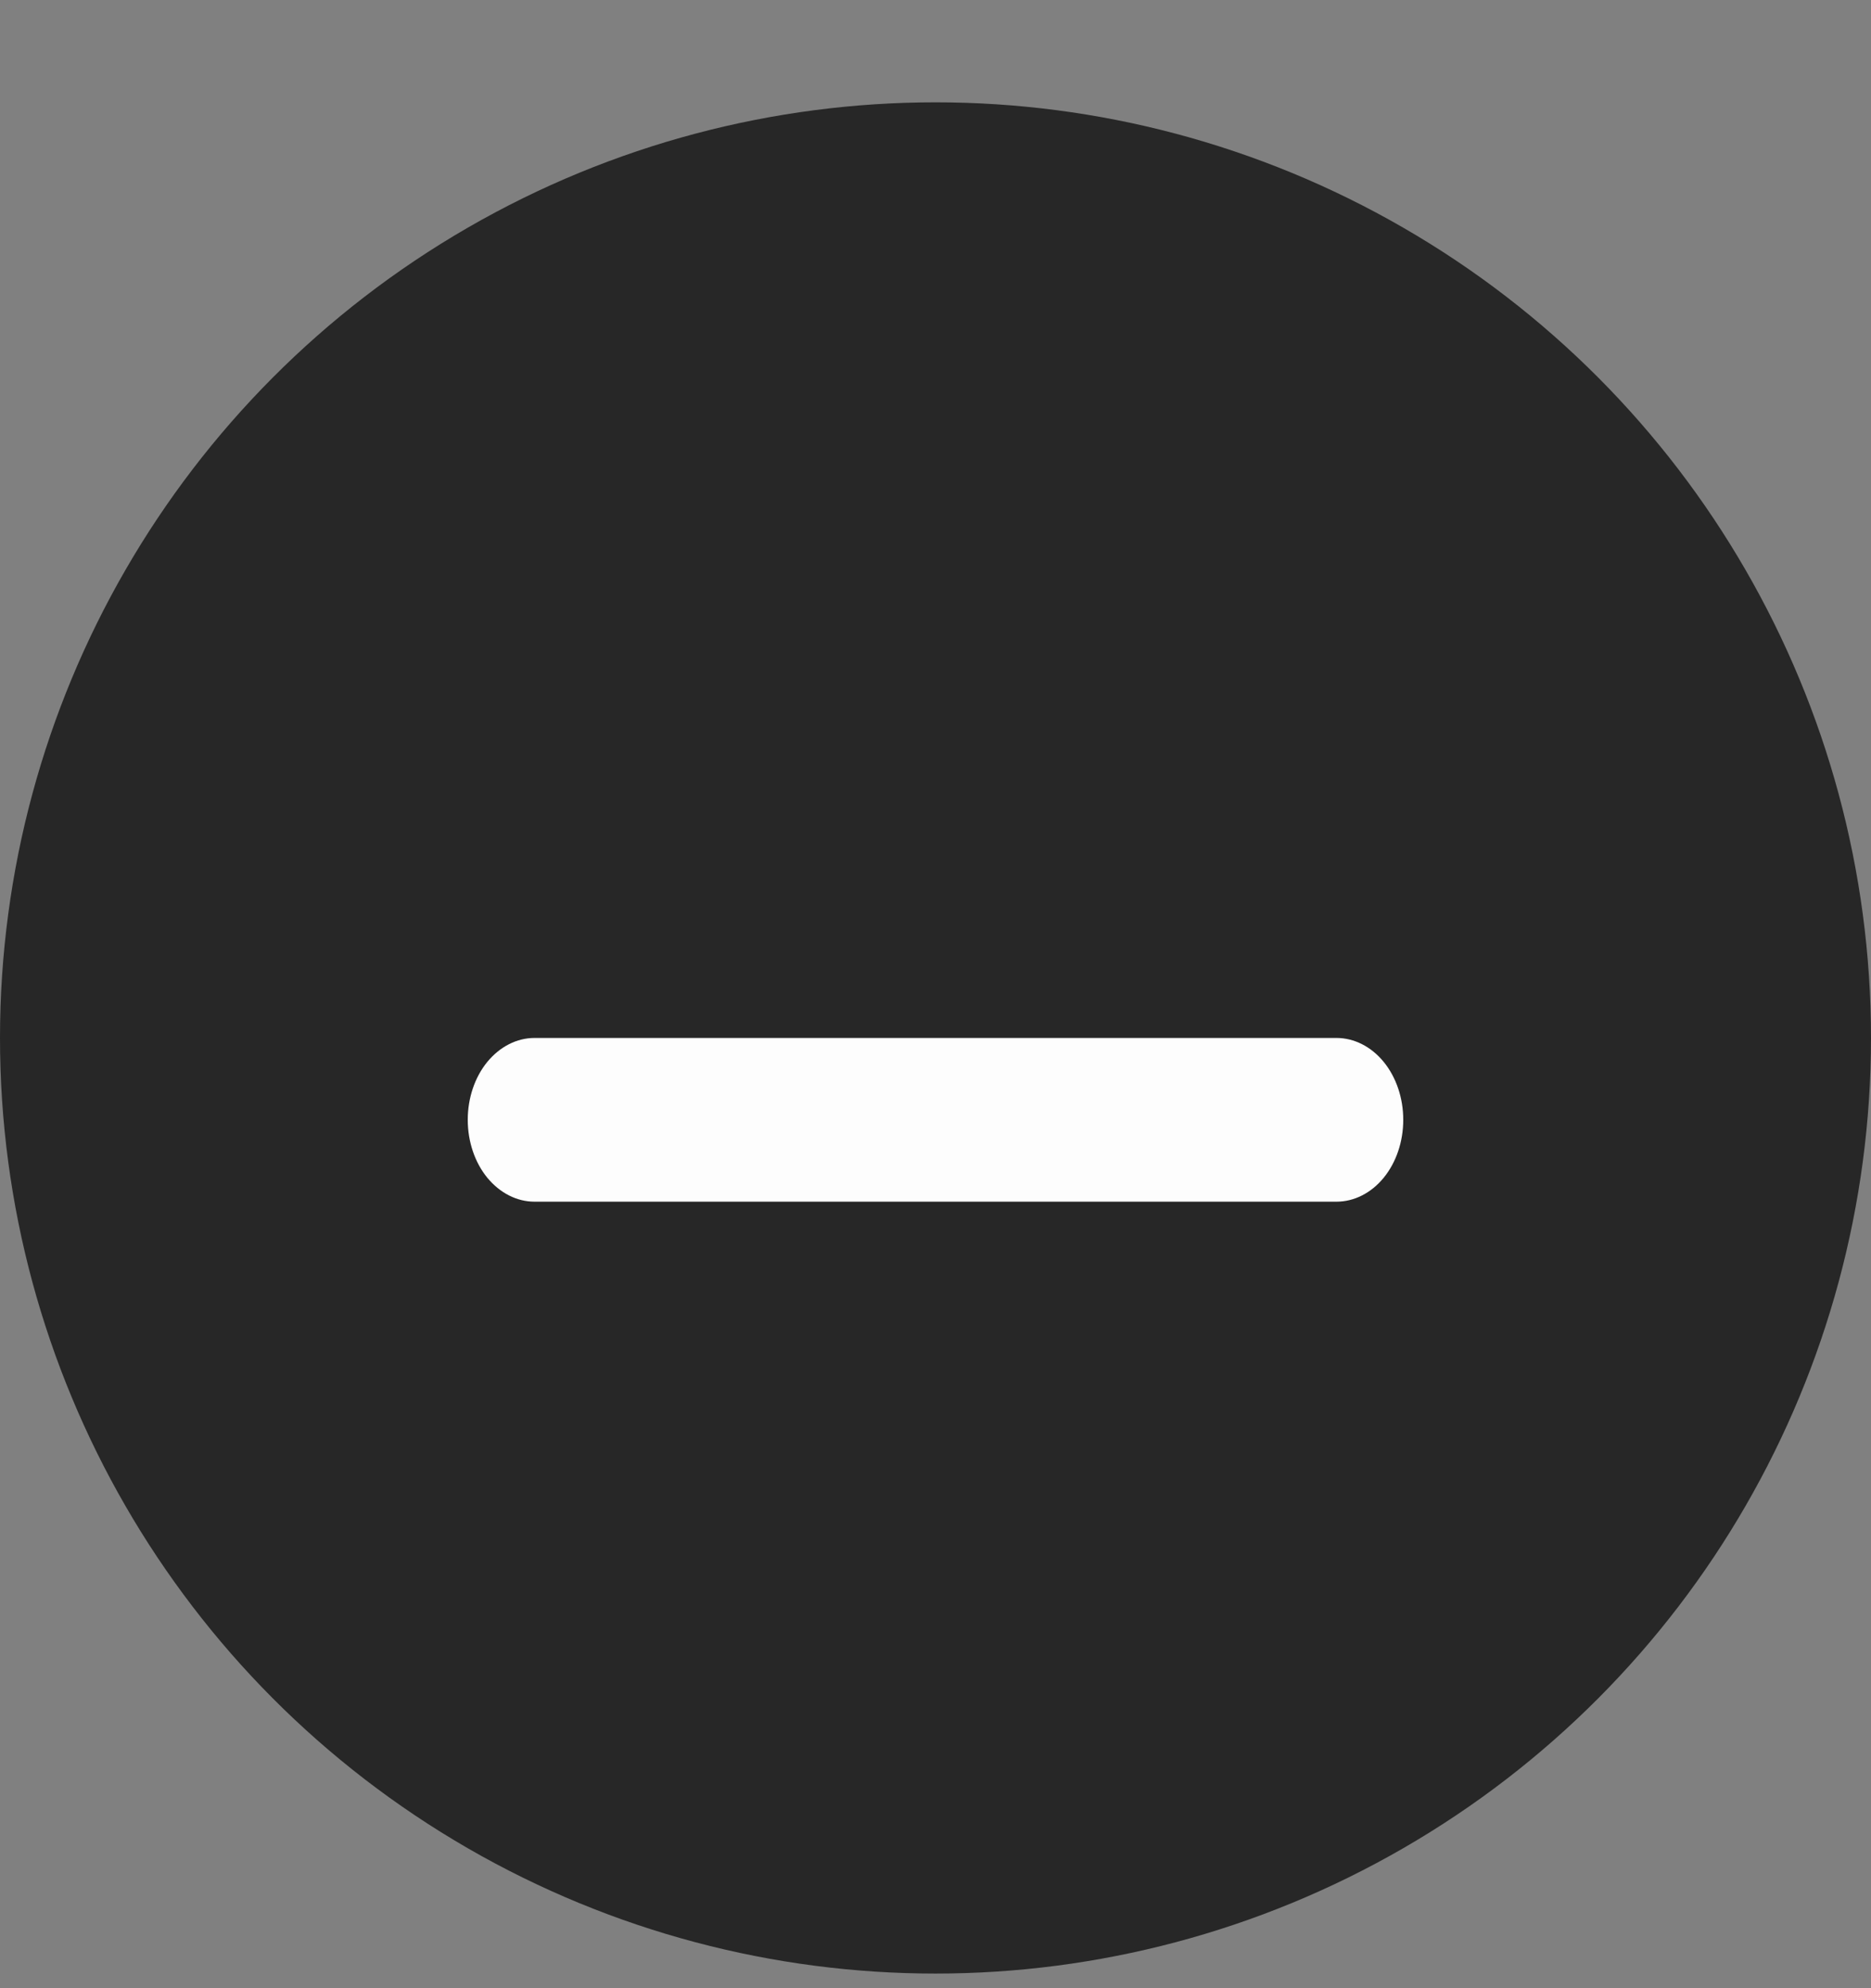 <svg width="16" height="17" viewBox="0 0 16 17" fill="none" xmlns="http://www.w3.org/2000/svg">
<rect x="0" y="0" width="16" height="17" fill="#808080" stroke="none"/>
<g clip-path="url(#clip0_83_94798)">
<circle cx="8" cy="8.875" r="8" fill="#272727"/>
<path d="M11.429 10.275H4.571C4.42 10.275 4.275 10.201 4.167 10.07C4.06 9.939 4 9.761 4 9.575C4 9.389 4.06 9.211 4.167 9.08C4.275 8.949 4.42 8.875 4.571 8.875H11.429C11.58 8.875 11.726 8.949 11.833 9.08C11.94 9.211 12 9.389 12 9.575C12 9.761 11.94 9.939 11.833 10.07C11.726 10.201 11.58 10.275 11.429 10.275Z" fill="#FDFDFD"/>
</g>
<defs>
<clipPath id="clip0_83_94798">
<rect width="16" height="16" fill="white" transform="translate(0 0.875)"/>
</clipPath>
</defs>
</svg>
